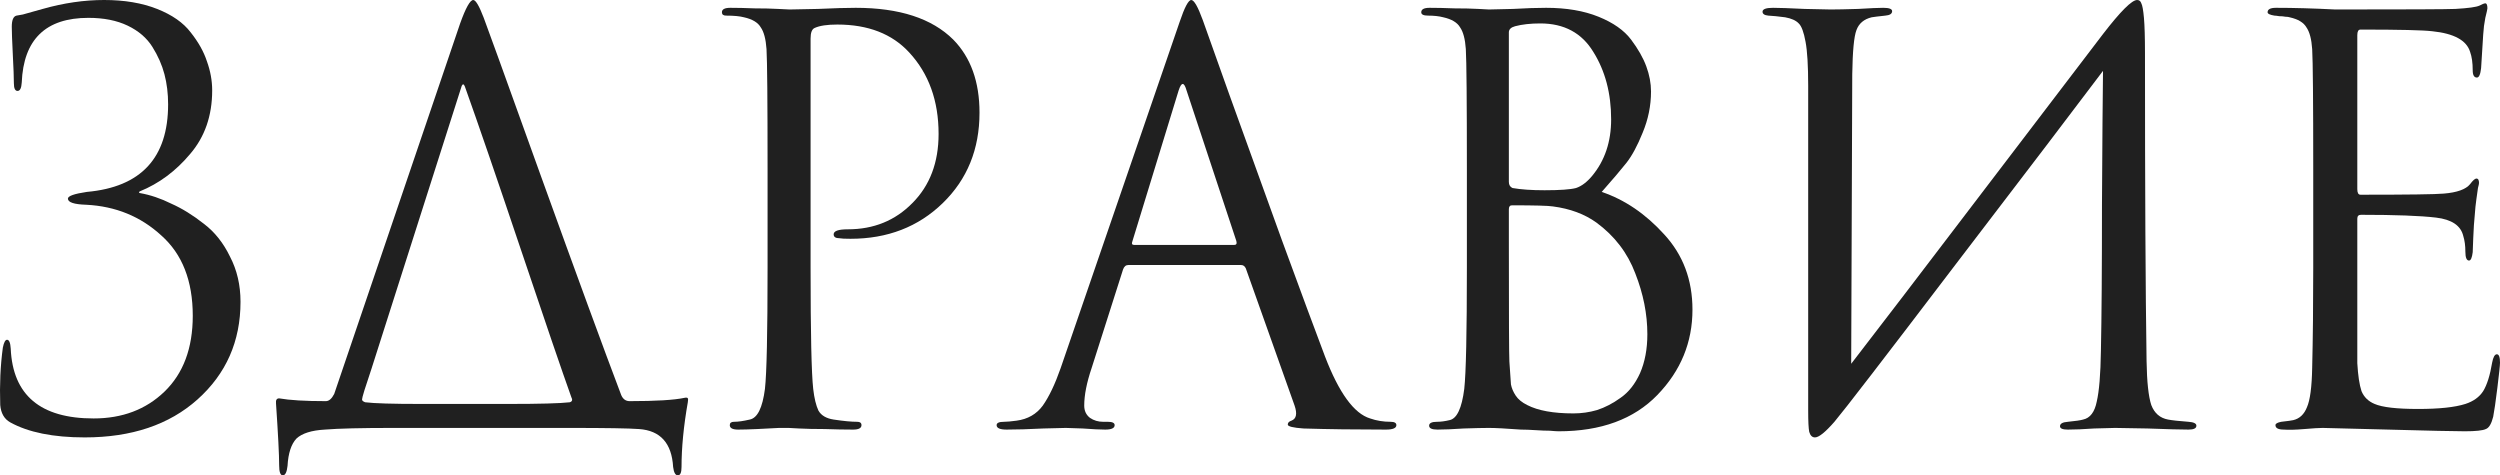 <svg width="142" height="27" viewBox="0 0 142 27" fill="none" xmlns="http://www.w3.org/2000/svg">
<path d="M4.811 24.845C3.023 24.845 1.612 24.56 0.579 23.989C0.242 23.799 0.053 23.472 0.013 23.007C-0.026 21.845 0.023 20.757 0.162 19.743C0.222 19.447 0.301 19.299 0.401 19.299C0.52 19.299 0.589 19.468 0.609 19.806C0.728 22.447 2.298 23.768 5.317 23.768C6.946 23.768 8.287 23.261 9.34 22.247C10.413 21.211 10.949 19.775 10.949 17.937C10.949 15.951 10.353 14.43 9.161 13.373C7.989 12.296 6.569 11.715 4.9 11.63C4.205 11.609 3.857 11.493 3.857 11.282C3.857 11.134 4.215 11.007 4.93 10.901C8.009 10.627 9.549 8.968 9.549 5.926C9.549 5.313 9.479 4.743 9.34 4.215C9.201 3.687 8.973 3.169 8.655 2.662C8.337 2.155 7.87 1.754 7.254 1.458C6.638 1.162 5.893 1.014 5.019 1.014C2.596 1.014 1.334 2.239 1.235 4.69C1.215 5.007 1.136 5.165 0.997 5.165C0.858 5.165 0.788 5.018 0.788 4.722C0.788 4.405 0.768 3.866 0.728 3.106C0.689 2.324 0.669 1.796 0.669 1.521C0.669 1.141 0.758 0.93 0.937 0.887C1.036 0.866 1.156 0.845 1.295 0.824C1.453 0.782 1.642 0.729 1.861 0.665C2.079 0.602 2.268 0.549 2.427 0.507C3.619 0.169 4.781 0 5.913 0C7.065 0 8.069 0.169 8.923 0.507C9.777 0.845 10.413 1.289 10.83 1.838C11.267 2.387 11.575 2.937 11.754 3.486C11.952 4.035 12.052 4.585 12.052 5.134C12.052 6.57 11.634 7.775 10.8 8.746C9.986 9.718 9.032 10.426 7.94 10.87C7.88 10.912 7.88 10.944 7.94 10.965C8.536 11.07 9.131 11.271 9.727 11.567C10.343 11.841 10.959 12.222 11.575 12.708C12.191 13.172 12.687 13.796 13.065 14.578C13.462 15.338 13.661 16.194 13.661 17.144C13.661 19.384 12.846 21.232 11.217 22.69C9.608 24.127 7.473 24.845 4.811 24.845Z" fill="#202020"/>
<path d="M23.901 22.944H28.877C30.665 22.944 31.828 22.912 32.364 22.849C32.503 22.806 32.533 22.711 32.453 22.563C31.917 21.063 30.963 18.275 29.593 14.197C28.222 10.12 27.159 7.025 26.404 4.912C26.345 4.764 26.285 4.754 26.225 4.88L21.1 20.947C20.742 22.003 20.564 22.584 20.564 22.69C20.564 22.753 20.623 22.806 20.742 22.849C21.239 22.912 22.292 22.944 23.901 22.944ZM32.394 24.306H22.322C20.514 24.306 19.223 24.338 18.448 24.401C17.693 24.444 17.157 24.613 16.839 24.909C16.541 25.225 16.372 25.743 16.332 26.461C16.293 26.82 16.203 27 16.064 27C15.925 27 15.856 26.81 15.856 26.43C15.856 25.838 15.796 24.666 15.677 22.912C15.657 22.722 15.717 22.627 15.856 22.627C16.452 22.732 17.336 22.785 18.508 22.785C18.686 22.785 18.845 22.648 18.984 22.373L26.136 1.331C26.454 0.444 26.702 0 26.881 0C27.02 0 27.219 0.338 27.477 1.014C27.556 1.204 28.629 4.173 30.695 9.919C32.761 15.644 34.291 19.817 35.284 22.437C35.383 22.669 35.542 22.785 35.761 22.785C37.251 22.785 38.294 22.722 38.89 22.595C38.989 22.574 39.049 22.584 39.068 22.627C39.088 22.648 39.088 22.722 39.068 22.849C38.83 24.201 38.711 25.426 38.711 26.525C38.711 26.842 38.641 27 38.502 27C38.363 27 38.274 26.842 38.234 26.525C38.155 25.172 37.509 24.454 36.297 24.37C35.721 24.328 34.42 24.306 32.394 24.306Z" fill="#202020"/>
<path d="M43.598 15.211V9.634C43.598 5.746 43.578 3.465 43.538 2.789C43.498 2.218 43.389 1.806 43.21 1.553C43.051 1.278 42.734 1.088 42.257 0.982C42.019 0.919 41.681 0.887 41.244 0.887C41.085 0.887 41.005 0.824 41.005 0.697C41.005 0.528 41.164 0.444 41.482 0.444C41.879 0.444 42.336 0.454 42.853 0.475C43.369 0.475 43.816 0.486 44.194 0.507C44.591 0.528 44.81 0.539 44.849 0.539C45.008 0.539 45.545 0.528 46.458 0.507C47.372 0.465 48.087 0.444 48.604 0.444C51.087 0.444 52.934 1.046 54.146 2.25C55.14 3.264 55.636 4.648 55.636 6.401C55.636 8.472 54.941 10.183 53.55 11.535C52.16 12.887 50.412 13.563 48.306 13.563C47.988 13.563 47.779 13.553 47.68 13.532C47.462 13.532 47.352 13.458 47.352 13.31C47.352 13.12 47.62 13.025 48.157 13.025C49.627 13.025 50.849 12.528 51.822 11.535C52.815 10.542 53.312 9.232 53.312 7.606C53.312 5.725 52.756 4.183 51.643 2.979C50.67 1.923 49.309 1.394 47.561 1.394C46.985 1.394 46.558 1.458 46.28 1.585C46.121 1.648 46.041 1.849 46.041 2.187V15.211C46.041 18.909 46.091 21.201 46.19 22.088C46.25 22.616 46.349 23.028 46.488 23.324C46.647 23.599 46.935 23.768 47.352 23.831C47.909 23.916 48.355 23.958 48.693 23.958C48.852 23.958 48.932 24.021 48.932 24.148C48.932 24.317 48.773 24.401 48.455 24.401C47.978 24.401 47.442 24.391 46.846 24.37C46.27 24.37 45.783 24.359 45.386 24.338C45.008 24.317 44.809 24.306 44.79 24.306H44.253C43.896 24.328 43.479 24.349 43.002 24.37C42.545 24.391 42.187 24.401 41.929 24.401C41.611 24.401 41.452 24.317 41.452 24.148C41.452 24.021 41.532 23.958 41.691 23.958C41.929 23.958 42.227 23.916 42.585 23.831C43.022 23.747 43.31 23.166 43.449 22.088C43.548 21.201 43.598 18.909 43.598 15.211Z" fill="#202020"/>
<path d="M70.494 15.053H64.087C63.948 15.053 63.849 15.137 63.789 15.306L62.001 20.916C61.723 21.739 61.584 22.447 61.584 23.039C61.584 23.334 61.693 23.567 61.912 23.736C62.13 23.884 62.379 23.958 62.657 23.958H62.925C63.183 23.958 63.312 24.021 63.312 24.148C63.312 24.317 63.133 24.401 62.776 24.401C62.498 24.401 62.071 24.38 61.495 24.338C60.938 24.317 60.62 24.306 60.541 24.306C60.521 24.306 60.094 24.317 59.26 24.338C58.425 24.38 57.73 24.401 57.174 24.401C56.796 24.401 56.608 24.317 56.608 24.148C56.608 24.021 56.747 23.958 57.025 23.958C57.184 23.958 57.422 23.937 57.74 23.894C58.376 23.81 58.872 23.525 59.23 23.039C59.587 22.532 59.925 21.824 60.243 20.916L67.007 1.236C67.285 0.412 67.504 0 67.663 0C67.822 0 68.04 0.38 68.318 1.141C68.398 1.352 68.894 2.746 69.808 5.324C70.742 7.901 71.745 10.68 72.818 13.659C73.91 16.637 74.725 18.834 75.261 20.25C76.056 22.32 76.91 23.493 77.824 23.768C78.182 23.894 78.569 23.958 78.986 23.958C79.205 23.958 79.314 24.021 79.314 24.148C79.314 24.317 79.115 24.401 78.718 24.401C76.97 24.401 75.41 24.38 74.04 24.338C73.444 24.296 73.146 24.222 73.146 24.116C73.146 24.011 73.215 23.937 73.354 23.894C73.632 23.789 73.692 23.503 73.533 23.039L70.762 15.243C70.702 15.116 70.613 15.053 70.494 15.053ZM64.415 13.912H70.106C70.225 13.912 70.265 13.838 70.225 13.69L67.395 5.134C67.256 4.648 67.107 4.648 66.948 5.134L64.325 13.69C64.266 13.838 64.296 13.912 64.415 13.912Z" fill="#202020"/>
<path d="M83.319 15.211V9.634C83.319 5.746 83.299 3.465 83.259 2.789C83.22 2.218 83.11 1.806 82.932 1.553C82.773 1.278 82.455 1.088 81.978 0.982C81.74 0.919 81.452 0.887 81.114 0.887C80.856 0.887 80.727 0.824 80.727 0.697C80.727 0.528 80.885 0.444 81.203 0.444C81.601 0.444 82.067 0.454 82.604 0.475C83.14 0.475 83.597 0.486 83.975 0.507C84.352 0.528 84.551 0.539 84.57 0.539C84.749 0.539 85.206 0.528 85.941 0.507C86.676 0.465 87.302 0.444 87.819 0.444C88.971 0.444 89.964 0.613 90.798 0.951C91.633 1.289 92.249 1.722 92.646 2.25C93.043 2.778 93.331 3.285 93.51 3.771C93.689 4.257 93.778 4.732 93.778 5.197C93.778 6 93.619 6.782 93.301 7.542C93.003 8.282 92.695 8.852 92.378 9.254C92.06 9.655 91.593 10.204 90.977 10.901C92.288 11.345 93.47 12.148 94.523 13.31C95.596 14.472 96.132 15.898 96.132 17.588C96.132 19.447 95.467 21.063 94.136 22.437C92.805 23.81 90.937 24.497 88.534 24.497C88.434 24.497 88.266 24.486 88.027 24.465C87.809 24.465 87.54 24.454 87.222 24.433C86.905 24.412 86.627 24.401 86.388 24.401C85.534 24.338 84.928 24.306 84.57 24.306C84.253 24.306 83.776 24.317 83.14 24.338C82.504 24.38 82.008 24.401 81.65 24.401C81.332 24.401 81.174 24.328 81.174 24.18C81.174 24.032 81.323 23.958 81.621 23.958C81.839 23.958 82.077 23.926 82.336 23.863C82.753 23.778 83.031 23.187 83.17 22.088C83.269 21.201 83.319 18.909 83.319 15.211ZM85.703 1.838V10.331C85.703 10.5 85.772 10.616 85.911 10.68C86.388 10.764 86.994 10.806 87.729 10.806C88.603 10.806 89.199 10.764 89.517 10.68C89.835 10.574 90.143 10.341 90.441 9.982C91.156 9.116 91.513 8.049 91.513 6.782C91.513 5.303 91.176 4.025 90.5 2.947C89.845 1.87 88.842 1.331 87.491 1.331C86.934 1.331 86.458 1.384 86.06 1.489C85.822 1.553 85.703 1.669 85.703 1.838ZM85.703 11.884V13.69C85.703 17.937 85.713 20.218 85.733 20.535C85.772 21.169 85.802 21.602 85.822 21.834C85.862 22.046 85.951 22.257 86.09 22.468C86.229 22.68 86.448 22.859 86.746 23.007C87.362 23.324 88.236 23.482 89.368 23.482C89.825 23.482 90.272 23.419 90.709 23.292C91.166 23.144 91.613 22.912 92.05 22.595C92.507 22.278 92.874 21.813 93.152 21.201C93.43 20.567 93.57 19.828 93.57 18.982C93.57 17.841 93.341 16.69 92.884 15.528C92.447 14.366 91.712 13.405 90.679 12.644C90.004 12.159 89.179 11.852 88.206 11.725C87.948 11.683 87.173 11.662 85.882 11.662C85.762 11.662 85.703 11.736 85.703 11.884Z" fill="#202020"/>
<path d="M105.208 4.215L105.148 20.662C106.539 18.866 109.092 15.528 112.806 10.648C116.541 5.746 118.756 2.842 119.451 1.933C120.445 0.644 121.09 0 121.388 0C121.507 0 121.587 0.063 121.627 0.19C121.686 0.296 121.736 0.57 121.776 1.014C121.815 1.458 121.835 2.123 121.835 3.011C121.835 10.722 121.865 16.553 121.925 20.503C121.944 21.687 122.034 22.521 122.193 23.007C122.372 23.472 122.689 23.747 123.146 23.831C123.365 23.873 123.752 23.916 124.308 23.958C124.606 23.979 124.755 24.053 124.755 24.18C124.755 24.328 124.606 24.401 124.308 24.401C123.891 24.401 123.117 24.38 121.984 24.338C120.852 24.317 120.236 24.306 120.137 24.306C119.958 24.306 119.561 24.317 118.945 24.338C118.349 24.38 117.852 24.401 117.455 24.401C117.157 24.401 117.008 24.338 117.008 24.211C117.008 24.063 117.157 23.979 117.455 23.958C117.892 23.916 118.18 23.873 118.319 23.831C118.716 23.747 118.975 23.409 119.094 22.817C119.233 22.225 119.312 21.264 119.332 19.933C119.372 18.011 119.392 15.243 119.392 11.63C119.412 7.996 119.432 5.461 119.451 4.025C117.942 6.032 115.151 9.697 111.078 15.021C107.026 20.345 104.731 23.324 104.195 23.958C103.678 24.549 103.311 24.845 103.092 24.845C102.933 24.845 102.824 24.739 102.764 24.528C102.725 24.338 102.705 23.937 102.705 23.324V4.88C102.705 3.739 102.655 2.905 102.556 2.377C102.456 1.827 102.327 1.479 102.168 1.331C102.01 1.162 101.751 1.046 101.394 0.982C101.255 0.961 101.076 0.94 100.857 0.919C100.639 0.898 100.5 0.887 100.44 0.887C100.222 0.866 100.112 0.792 100.112 0.665C100.112 0.518 100.311 0.444 100.708 0.444C101.046 0.444 101.642 0.465 102.496 0.507C103.37 0.528 103.867 0.539 103.986 0.539C104.324 0.539 104.84 0.528 105.536 0.507C106.231 0.465 106.708 0.444 106.966 0.444C107.304 0.444 107.473 0.507 107.473 0.634C107.473 0.782 107.343 0.866 107.085 0.887C106.688 0.93 106.43 0.961 106.31 0.982C105.873 1.088 105.585 1.331 105.446 1.711C105.307 2.07 105.228 2.905 105.208 4.215Z" fill="#202020"/>
<path d="M131.392 15.211V9.634C131.392 5.746 131.372 3.465 131.332 2.789C131.293 2.218 131.183 1.806 131.004 1.553C130.846 1.278 130.528 1.088 130.051 0.982C129.991 0.961 129.912 0.951 129.813 0.951C129.713 0.93 129.594 0.919 129.455 0.919C129.336 0.898 129.246 0.887 129.187 0.887C128.929 0.845 128.799 0.782 128.799 0.697C128.799 0.528 128.958 0.444 129.276 0.444C130.269 0.444 131.392 0.475 132.643 0.539C136.736 0.539 139.01 0.528 139.467 0.507C140.202 0.465 140.659 0.401 140.838 0.317C140.997 0.232 141.106 0.19 141.166 0.19C141.245 0.19 141.285 0.285 141.285 0.475C141.285 0.518 141.245 0.697 141.166 1.014C141.106 1.31 141.066 1.627 141.046 1.965L140.927 3.866C140.888 4.225 140.808 4.405 140.689 4.405C140.53 4.405 140.45 4.268 140.45 3.993C140.45 3.57 140.401 3.222 140.302 2.947C140.103 2.292 139.388 1.901 138.156 1.775C137.64 1.711 136.279 1.68 134.074 1.68C133.954 1.68 133.895 1.785 133.895 1.996V10.743C133.895 10.954 133.954 11.06 134.074 11.06C136.775 11.06 138.355 11.039 138.812 10.996C139.566 10.933 140.063 10.754 140.302 10.458C140.46 10.246 140.58 10.141 140.659 10.141C140.758 10.141 140.808 10.225 140.808 10.394C140.808 10.437 140.788 10.532 140.748 10.68C140.729 10.828 140.699 11.039 140.659 11.313C140.619 11.588 140.59 11.873 140.57 12.169C140.53 12.549 140.5 13.004 140.48 13.532C140.46 14.039 140.45 14.303 140.45 14.324C140.411 14.641 140.341 14.799 140.242 14.799C140.103 14.799 140.033 14.63 140.033 14.292C140.033 13.954 139.994 13.659 139.914 13.405C139.775 12.813 139.259 12.465 138.365 12.359C137.471 12.254 136.05 12.201 134.103 12.201C133.964 12.201 133.895 12.275 133.895 12.422V15.211C133.895 15.401 133.895 15.951 133.895 16.859C133.895 17.747 133.895 18.549 133.895 19.268C133.895 19.986 133.895 20.44 133.895 20.63C133.935 21.328 134.014 21.856 134.133 22.215C134.272 22.553 134.521 22.796 134.878 22.944C135.315 23.134 136.14 23.229 137.351 23.229C138.543 23.229 139.437 23.134 140.033 22.944C140.49 22.796 140.828 22.553 141.046 22.215C141.265 21.856 141.434 21.317 141.553 20.599C141.613 20.282 141.702 20.123 141.821 20.123C141.94 20.123 142 20.282 142 20.599C142 20.747 141.95 21.222 141.851 22.025C141.752 22.828 141.672 23.377 141.613 23.672C141.513 24.074 141.374 24.306 141.195 24.37C141.017 24.454 140.619 24.497 140.004 24.497C139.427 24.497 137.977 24.465 135.653 24.401C133.269 24.338 132.028 24.306 131.928 24.306C131.73 24.306 131.382 24.328 130.885 24.37C130.389 24.412 130.001 24.422 129.723 24.401C129.405 24.401 129.246 24.317 129.246 24.148C129.246 24.063 129.356 24 129.574 23.958C129.952 23.916 130.18 23.884 130.26 23.863C130.617 23.778 130.875 23.535 131.034 23.134C131.213 22.732 131.312 21.982 131.332 20.884C131.372 19.236 131.392 17.345 131.392 15.211Z" fill="#202020"/>
</svg>
